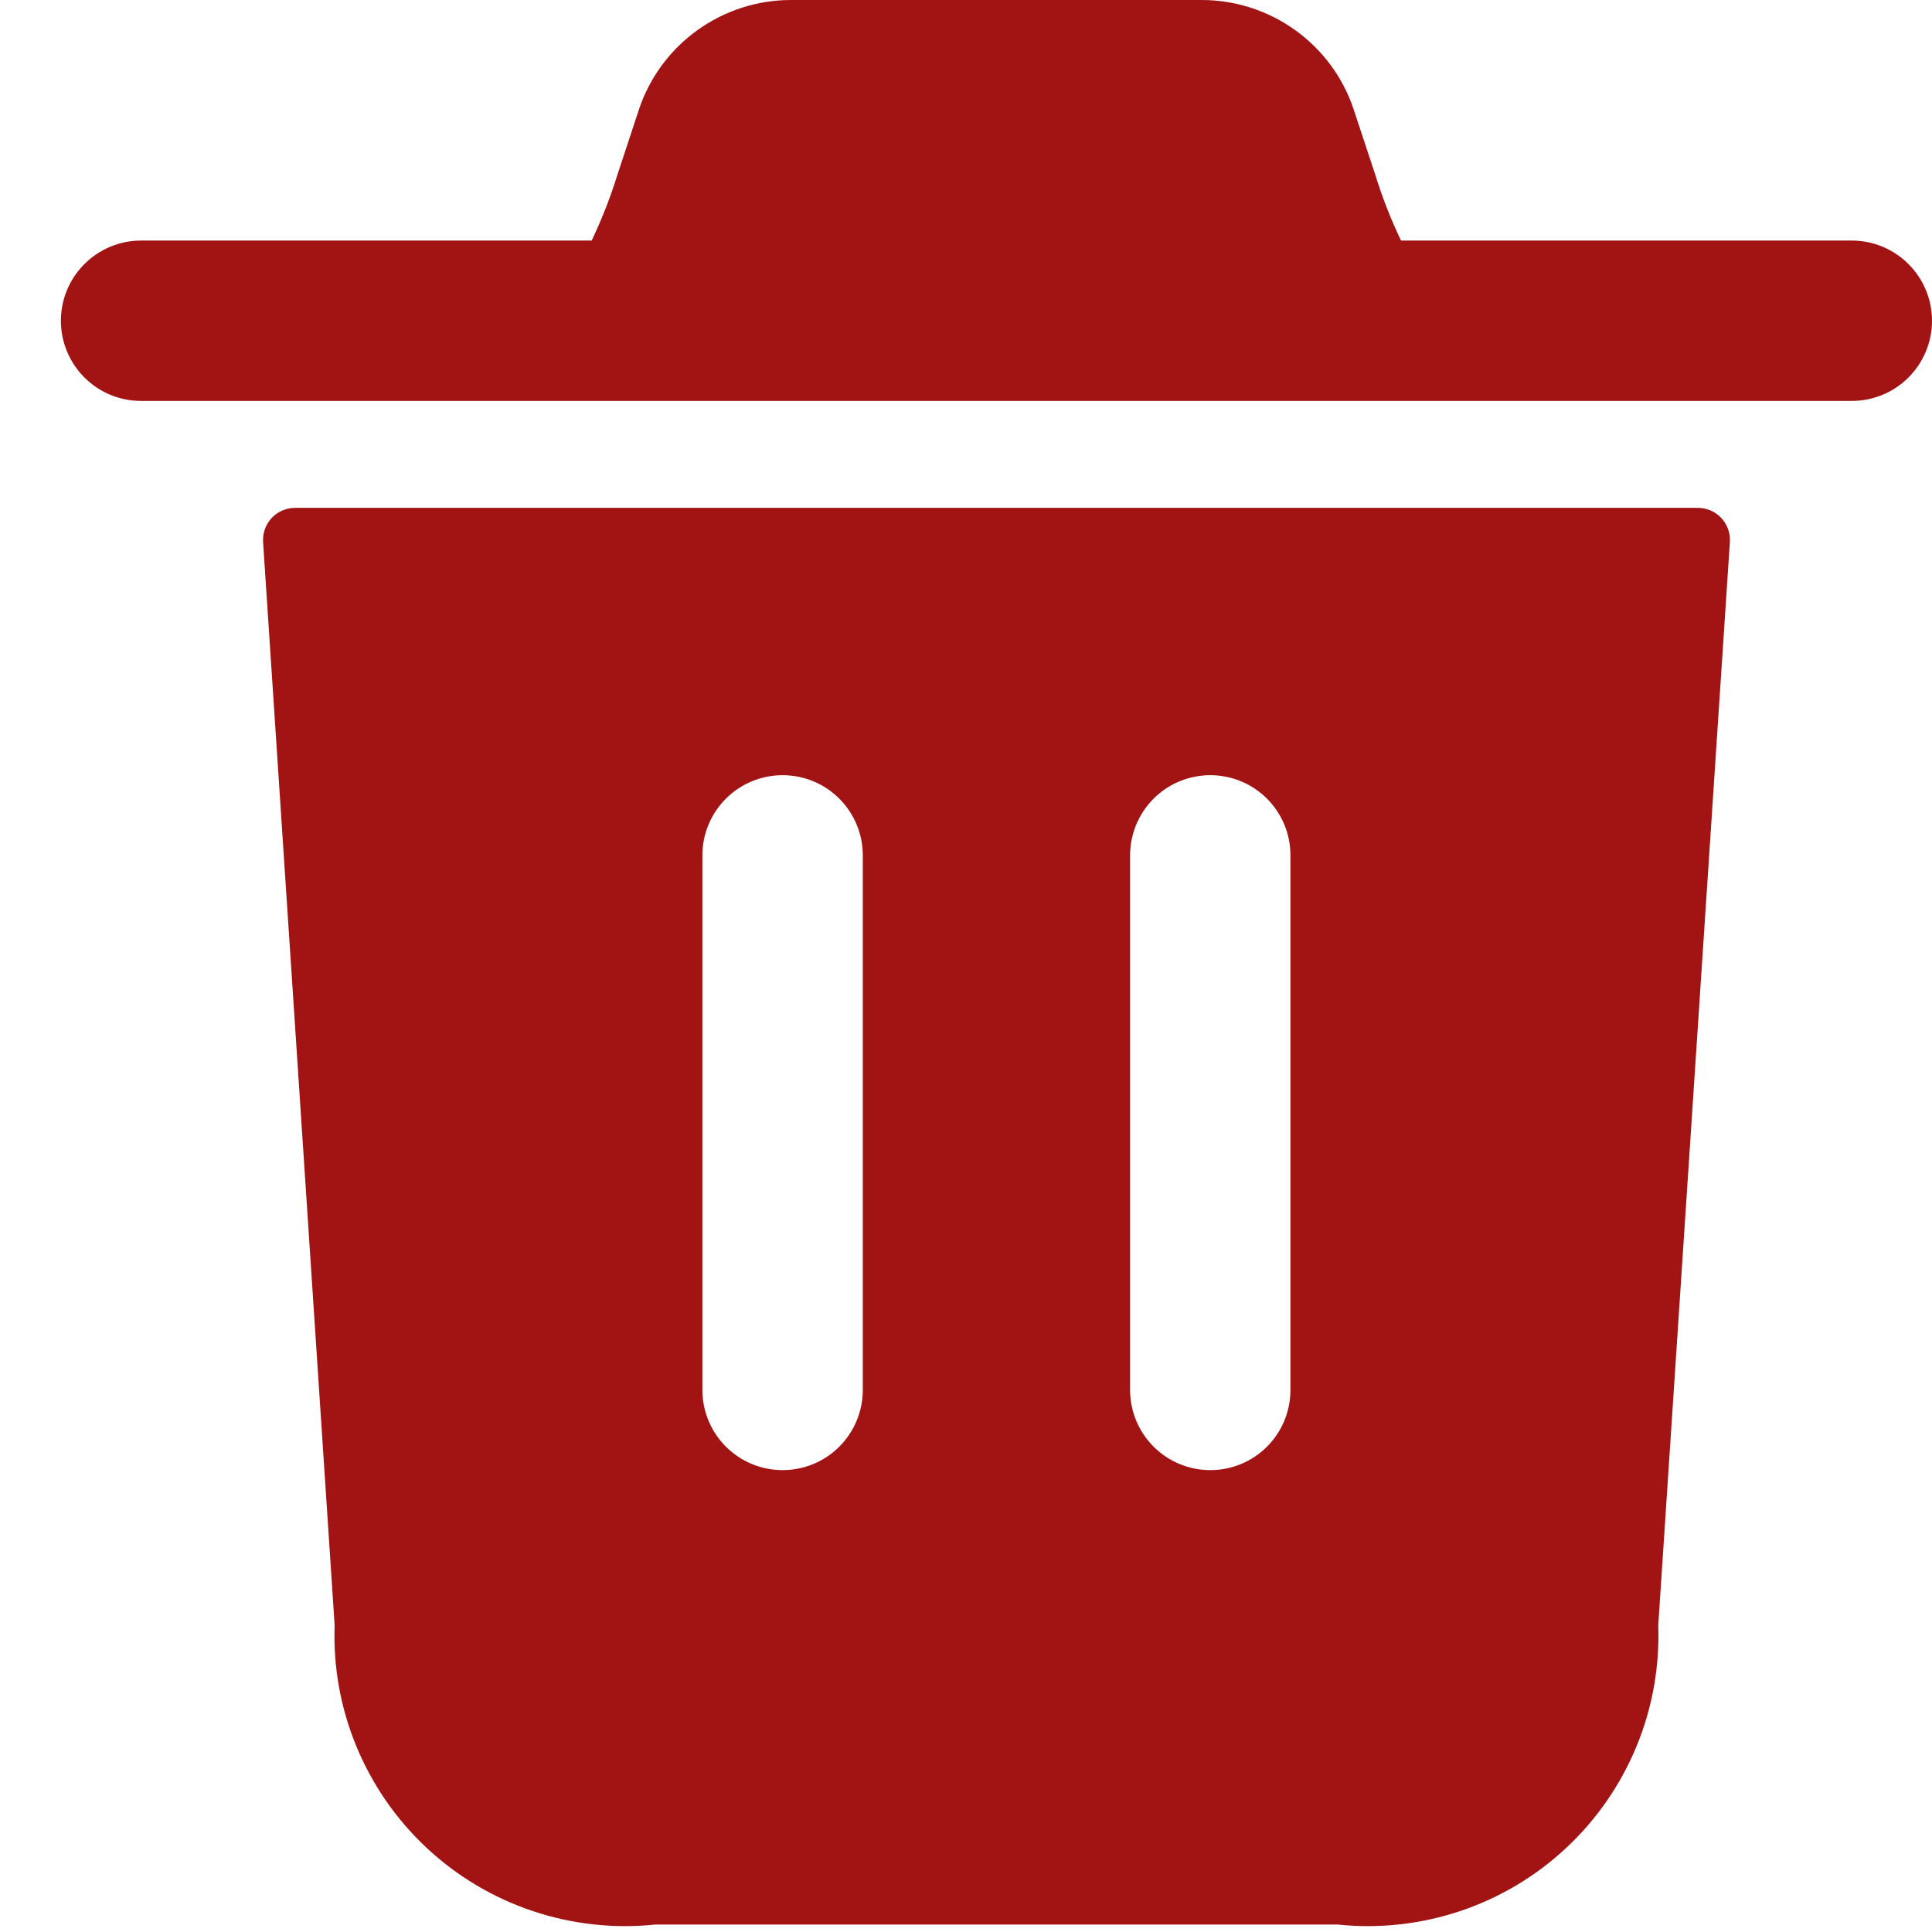 <svg width="29" height="29" viewBox="0 0 29 29" fill="none" xmlns="http://www.w3.org/2000/svg">
<path d="M29 4.815C29 5.134 28.873 5.44 28.647 5.666C28.422 5.892 28.115 6.018 27.796 6.018H2.118C1.798 6.018 1.492 5.892 1.267 5.666C1.041 5.44 0.914 5.134 0.914 4.815C0.914 4.495 1.041 4.189 1.267 3.964C1.492 3.738 1.798 3.611 2.118 3.611H8.881C9.034 3.29 9.164 2.959 9.269 2.619L9.59 1.645C9.75 1.165 10.057 0.748 10.468 0.453C10.878 0.158 11.371 -0.001 11.877 2.57694e-06H18.037C18.542 -6.29774e-05 19.034 0.159 19.444 0.454C19.854 0.749 20.161 1.166 20.32 1.645L20.642 2.619C20.747 2.959 20.876 3.29 21.03 3.611H27.796C28.115 3.611 28.422 3.738 28.647 3.964C28.873 4.189 29 4.495 29 4.815ZM25.485 7.623C25.551 7.623 25.616 7.637 25.677 7.663C25.738 7.689 25.792 7.727 25.837 7.775C25.883 7.824 25.917 7.881 25.939 7.943C25.962 8.005 25.971 8.071 25.966 8.137L24.891 24.395C24.913 25.018 24.802 25.64 24.563 26.217C24.324 26.794 23.965 27.313 23.508 27.739C23.052 28.165 22.509 28.488 21.917 28.686C21.325 28.884 20.698 28.953 20.077 28.888H9.837C9.216 28.953 8.589 28.884 7.997 28.686C7.405 28.488 6.862 28.165 6.406 27.739C5.949 27.313 5.59 26.794 5.351 26.217C5.112 25.64 5 25.018 5.023 24.395L3.949 8.137C3.945 8.071 3.954 8.005 3.976 7.943C3.998 7.881 4.033 7.824 4.078 7.775C4.123 7.727 4.178 7.689 4.238 7.663C4.299 7.637 4.364 7.623 4.43 7.623H25.485ZM12.951 12.839C12.951 12.52 12.824 12.214 12.598 11.988C12.373 11.762 12.066 11.636 11.747 11.636C11.428 11.636 11.122 11.762 10.896 11.988C10.67 12.214 10.543 12.52 10.543 12.839V20.864C10.543 21.183 10.67 21.489 10.896 21.715C11.122 21.941 11.428 22.067 11.747 22.067C12.066 22.067 12.373 21.941 12.598 21.715C12.824 21.489 12.951 21.183 12.951 20.864V12.839ZM19.37 12.839C19.37 12.52 19.244 12.214 19.018 11.988C18.792 11.762 18.486 11.636 18.167 11.636C17.848 11.636 17.541 11.762 17.316 11.988C17.09 12.214 16.963 12.52 16.963 12.839V20.864C16.963 21.183 17.09 21.489 17.316 21.715C17.541 21.941 17.848 22.067 18.167 22.067C18.486 22.067 18.792 21.941 19.018 21.715C19.244 21.489 19.37 21.183 19.37 20.864V12.839Z" fill="#A21313"/>
</svg>
